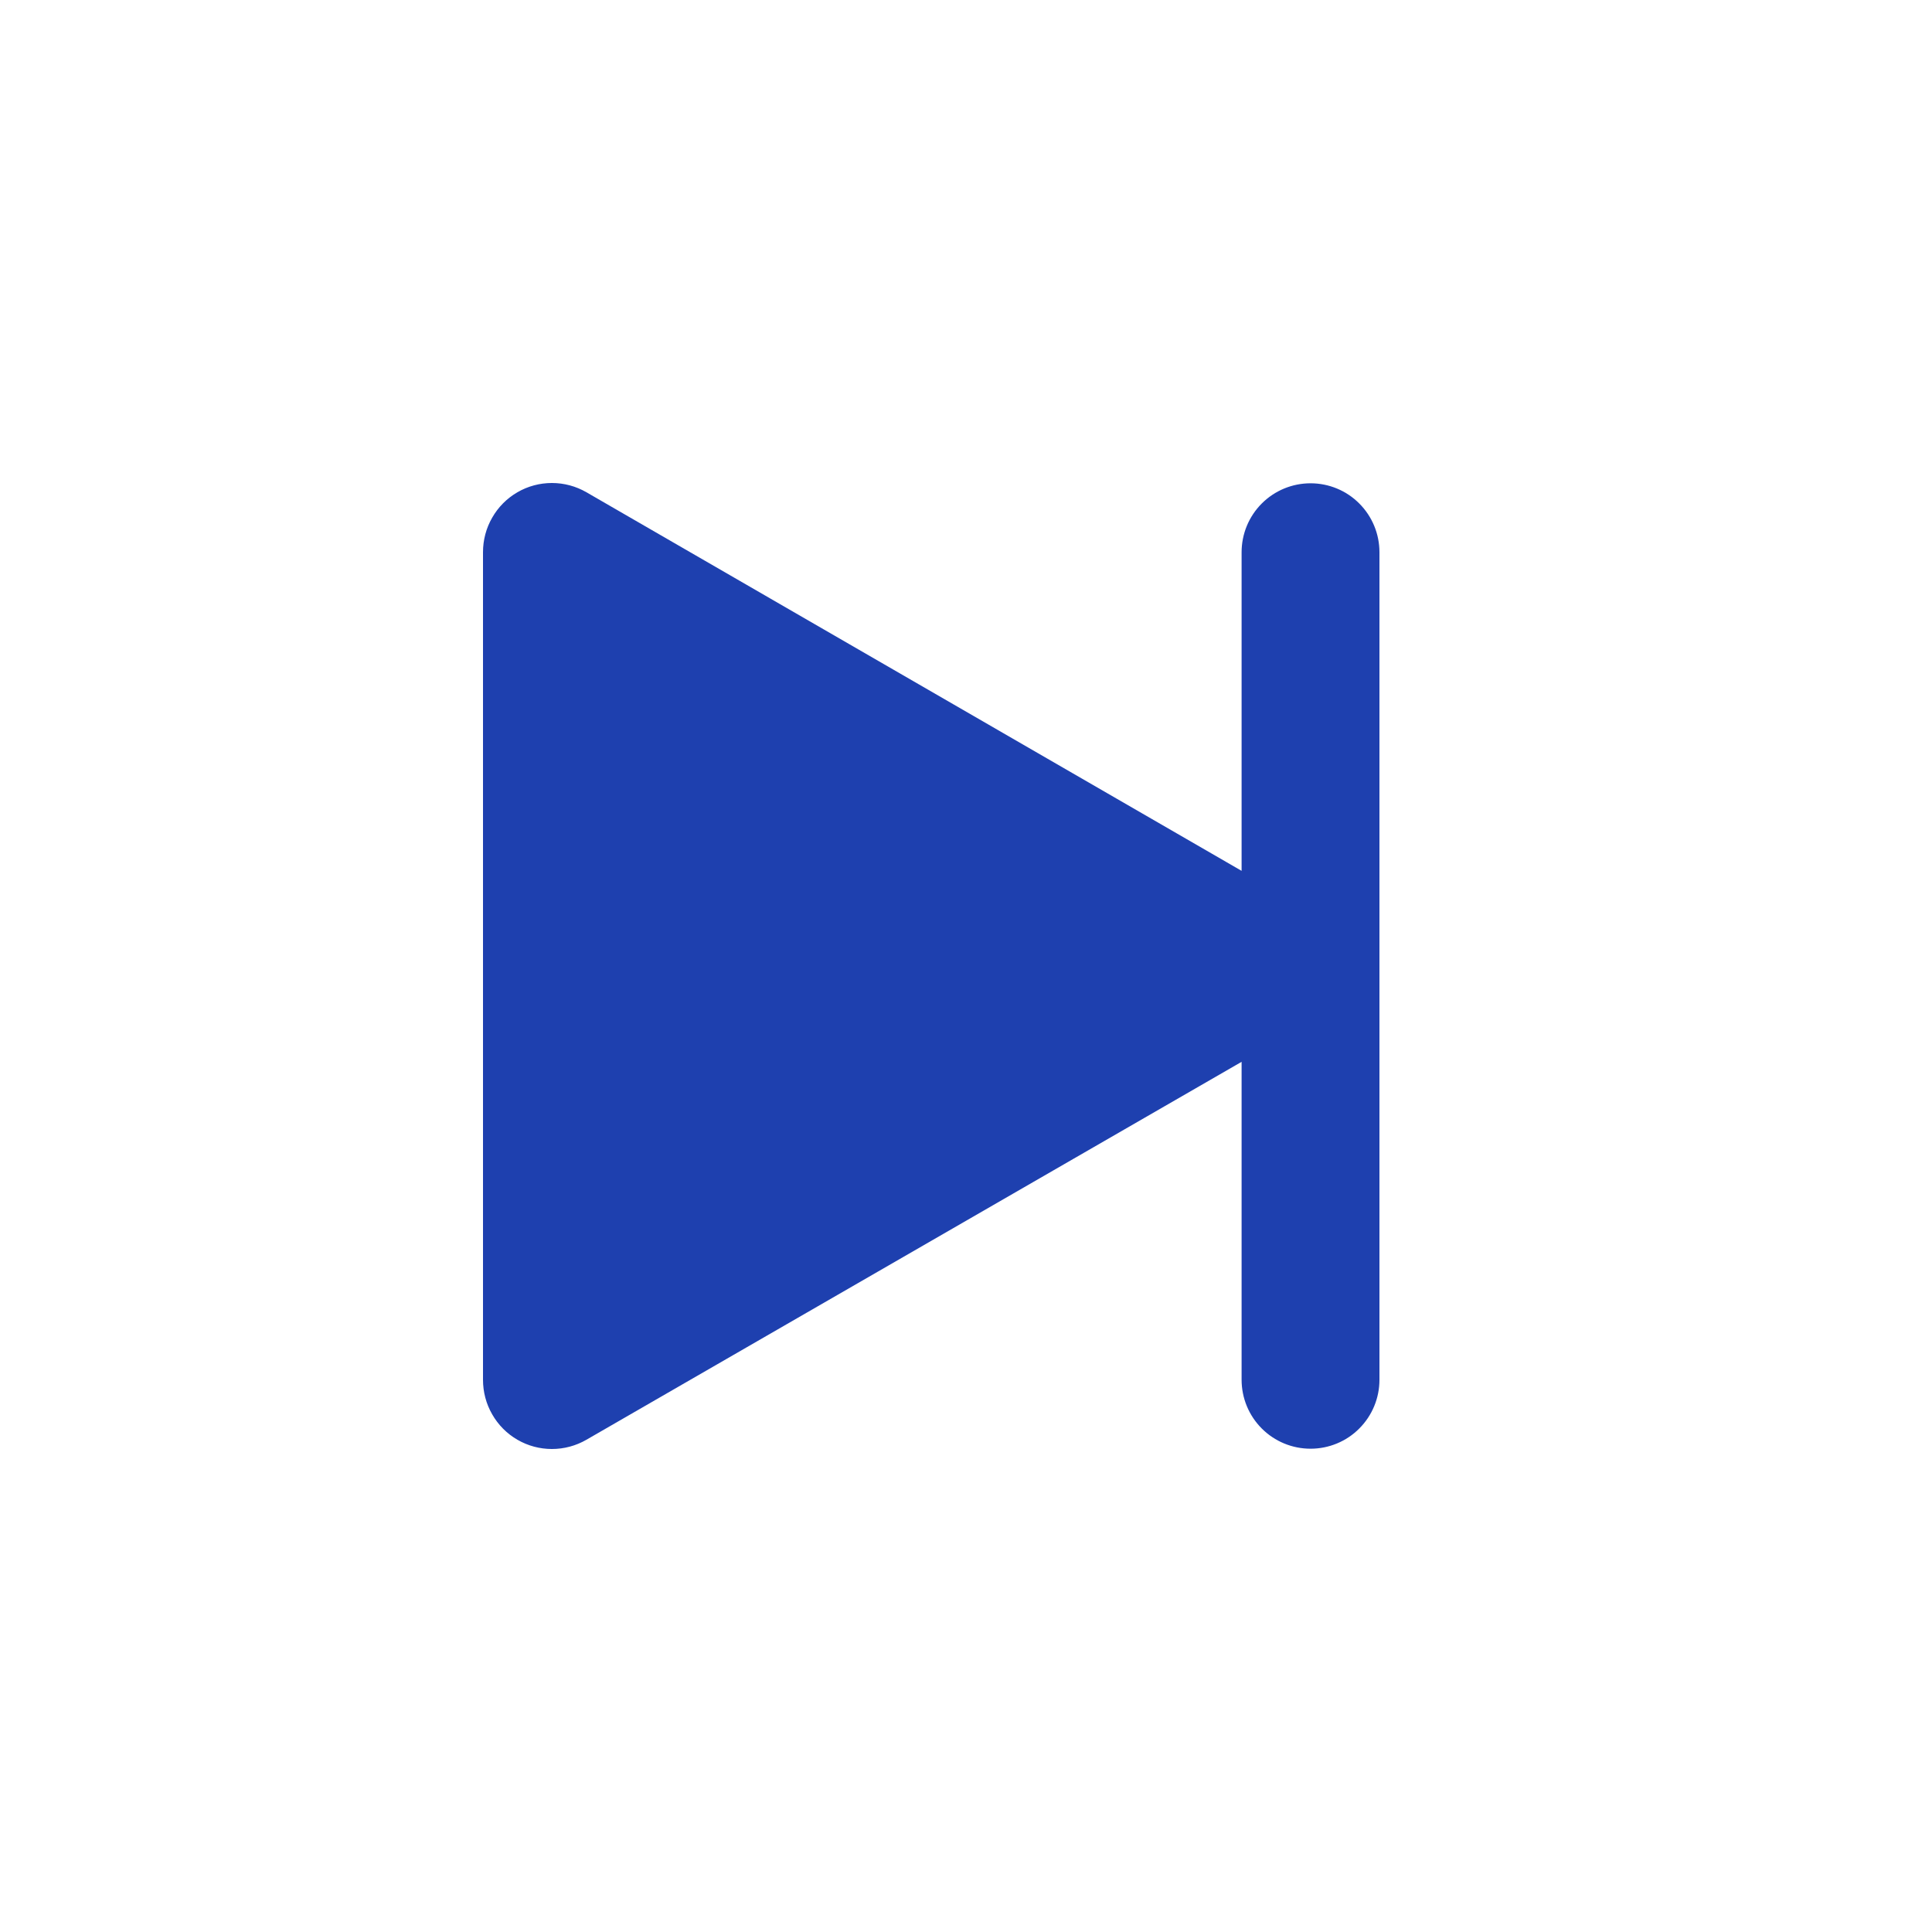<svg width="20" height="20" viewBox="0 0 20 20" fill="none" xmlns="http://www.w3.org/2000/svg">
<path d="M13.567 5.003C13.377 5.003 13.196 5.078 13.062 5.212C12.928 5.346 12.853 5.527 12.853 5.717V9.015L6.071 5.096C5.962 5.033 5.839 5 5.713 5C5.588 5 5.464 5.033 5.356 5.096C5.247 5.159 5.157 5.25 5.095 5.359C5.032 5.468 5 5.591 5 5.717V14.283C5 14.409 5.032 14.532 5.095 14.641C5.157 14.75 5.247 14.841 5.356 14.904C5.464 14.967 5.588 15 5.713 15C5.839 15 5.962 14.967 6.071 14.904L12.853 10.992V14.283C12.853 14.473 12.928 14.654 13.062 14.788C13.196 14.922 13.377 14.997 13.567 14.997C13.756 14.997 13.938 14.922 14.071 14.788C14.205 14.654 14.28 14.473 14.28 14.283V5.717C14.28 5.527 14.205 5.346 14.071 5.212C13.938 5.078 13.756 5.003 13.567 5.003Z" fill="#1E40AF"/>
</svg>
